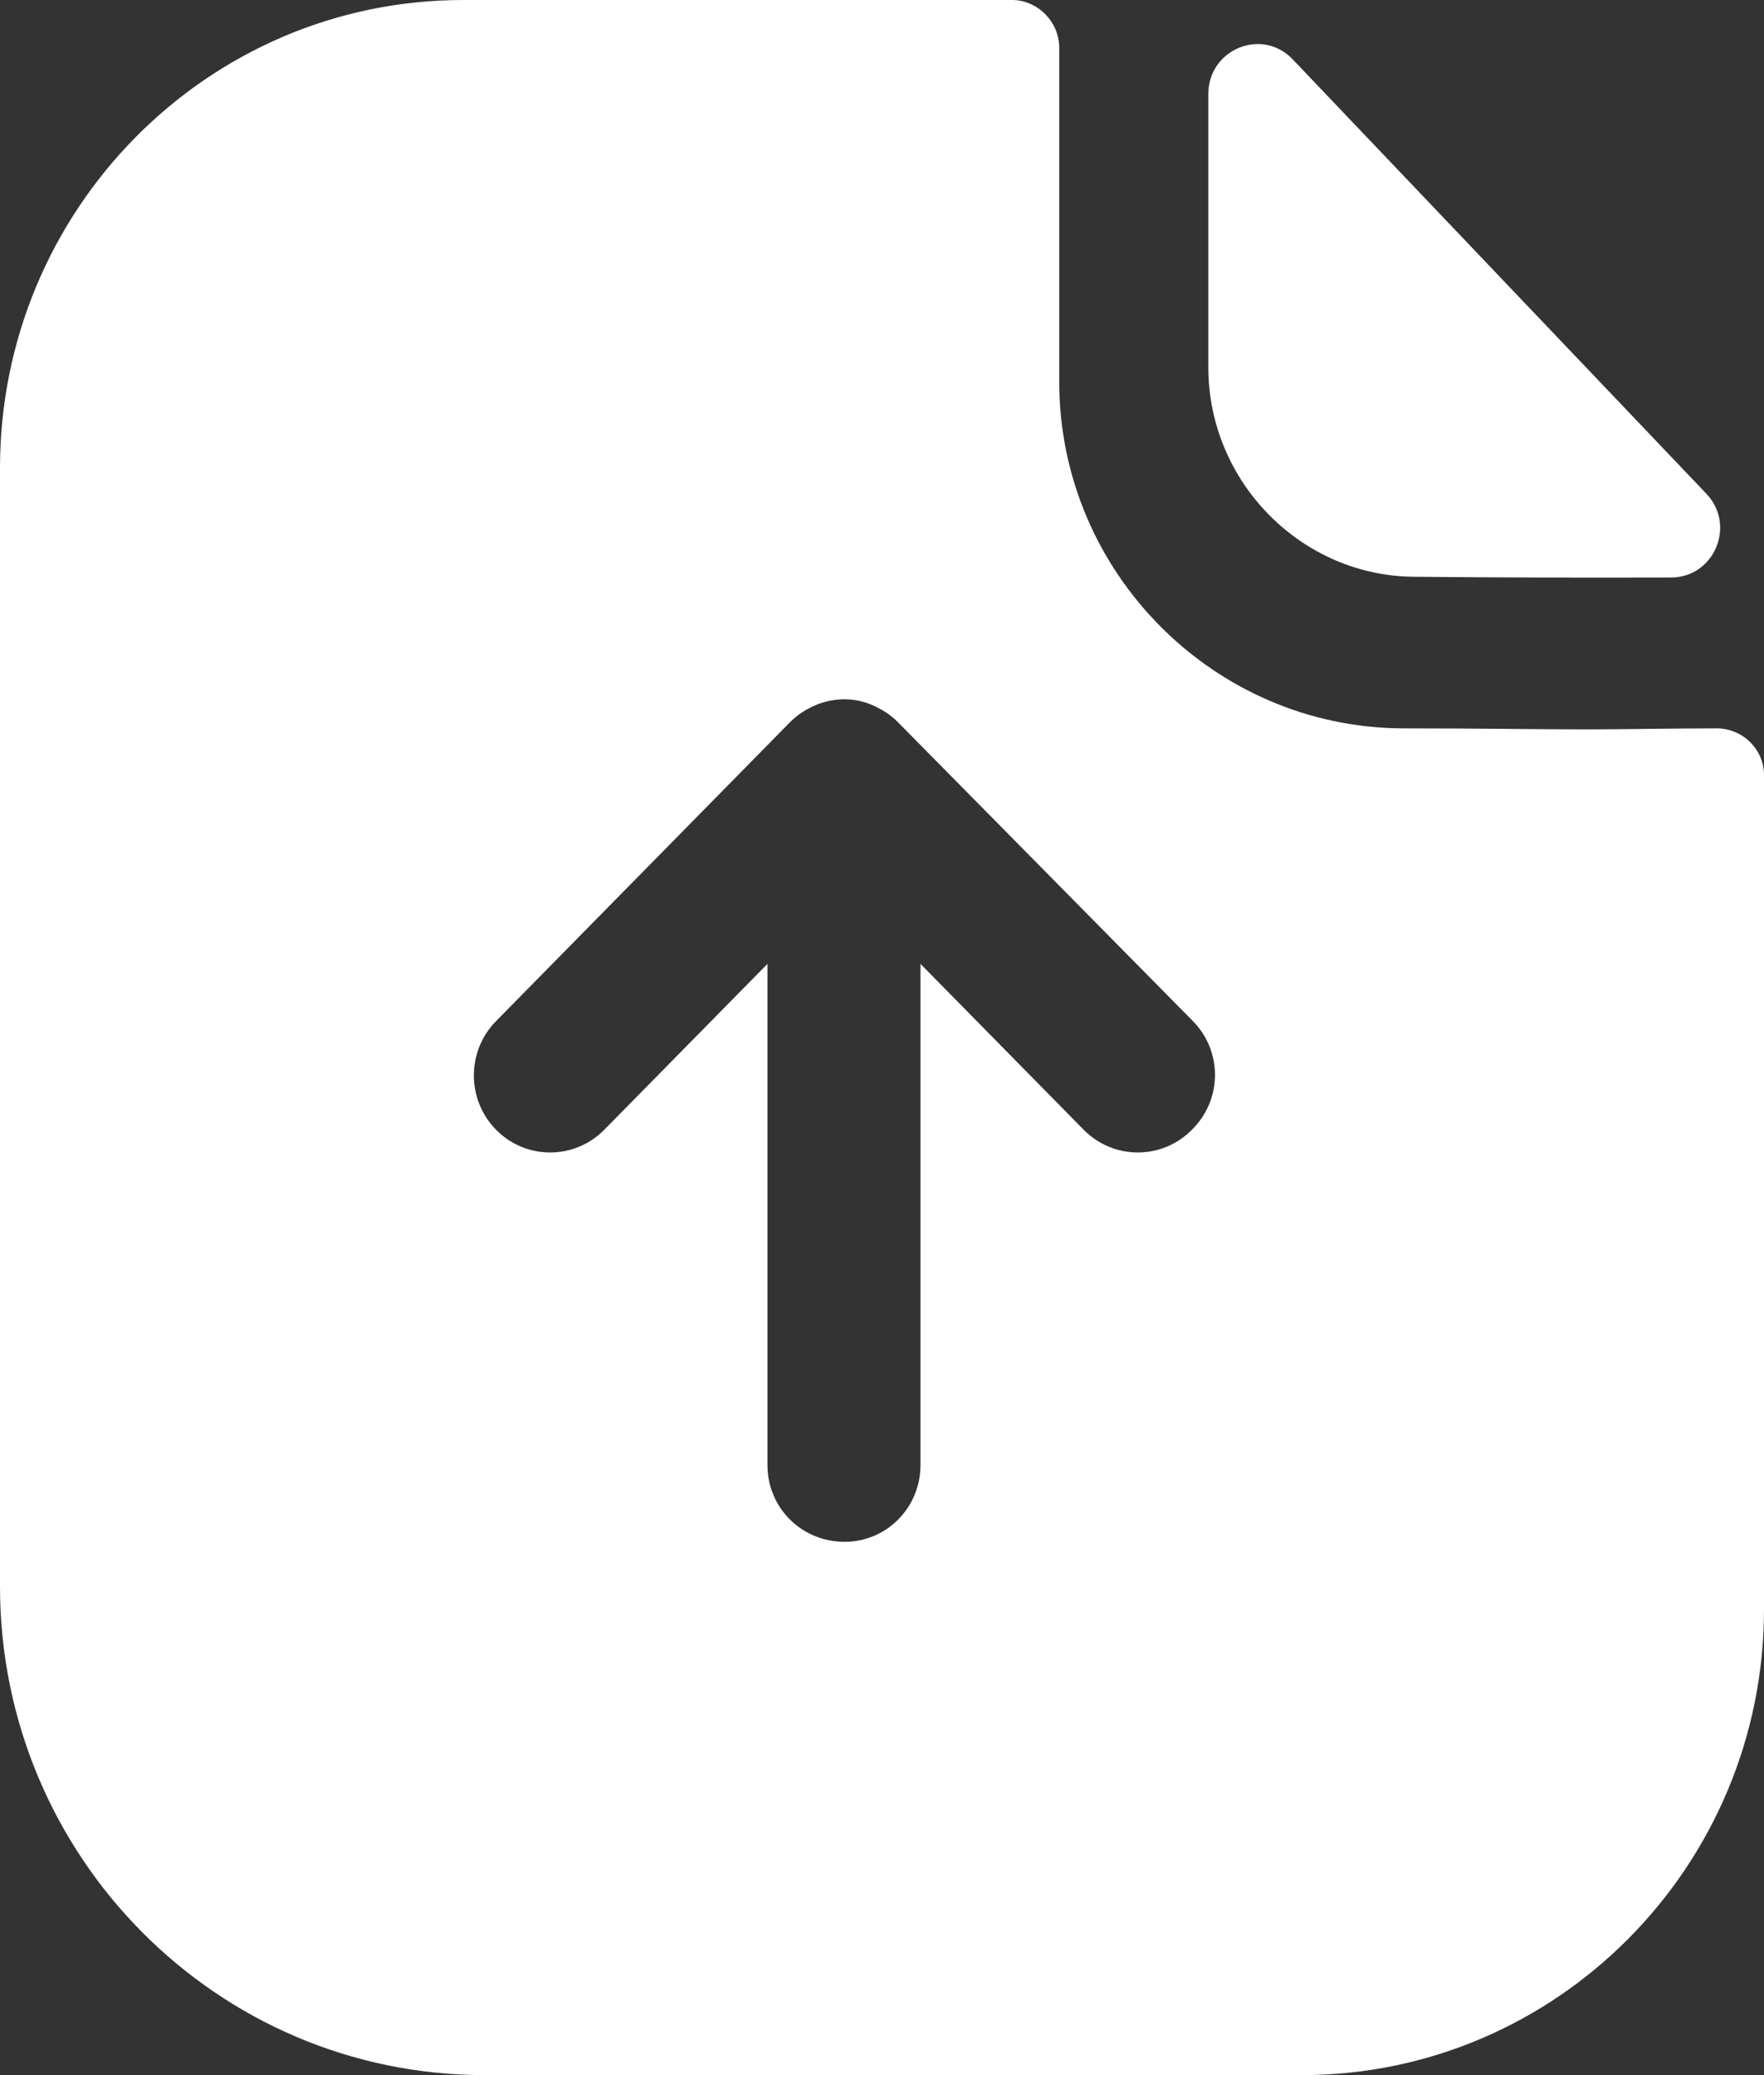 <svg width="17" height="20" viewBox="0 0 17 20" fill="none" xmlns="http://www.w3.org/2000/svg">
<rect x="0" y="0" width="17" height="20" fill="#333333" stroke="none"/>
<path d="M9.752 0C10 0 10.208 0.21 10.208 0.46V3.68C10.208 5.51 11.693 7.01 13.515 7.02C14.257 7.02 14.851 7.03 15.307 7.03C15.614 7.03 16.119 7.02 16.545 7.02C16.792 7.02 17 7.22 17 7.47V15.51C17 17.99 15 20 12.545 20H4.673C2.089 20 0 17.89 0 15.29V4.51C0 2.03 1.99 0 4.465 0H9.752ZM8.139 6.74C8.04 6.74 7.941 6.76 7.851 6.8C7.762 6.84 7.683 6.89 7.614 6.96L4.782 9.84C4.495 10.13 4.495 10.6 4.782 10.89C5.069 11.18 5.535 11.18 5.822 10.89L7.396 9.29V14.12C7.396 14.53 7.723 14.86 8.139 14.86C8.545 14.86 8.871 14.53 8.871 14.12V9.29L10.445 10.89C10.733 11.18 11.198 11.18 11.485 10.89C11.782 10.6 11.782 10.13 11.495 9.84L8.653 6.96C8.584 6.89 8.505 6.84 8.416 6.8C8.327 6.76 8.238 6.74 8.139 6.74ZM11.645 0.906C11.645 0.475 12.162 0.261 12.458 0.572C13.529 1.696 15.4 3.661 16.445 4.759C16.733 5.062 16.521 5.565 16.105 5.566C15.291 5.569 14.332 5.566 13.642 5.559C12.547 5.559 11.645 4.648 11.645 3.542V0.906Z" fill="white"/>
</svg>
